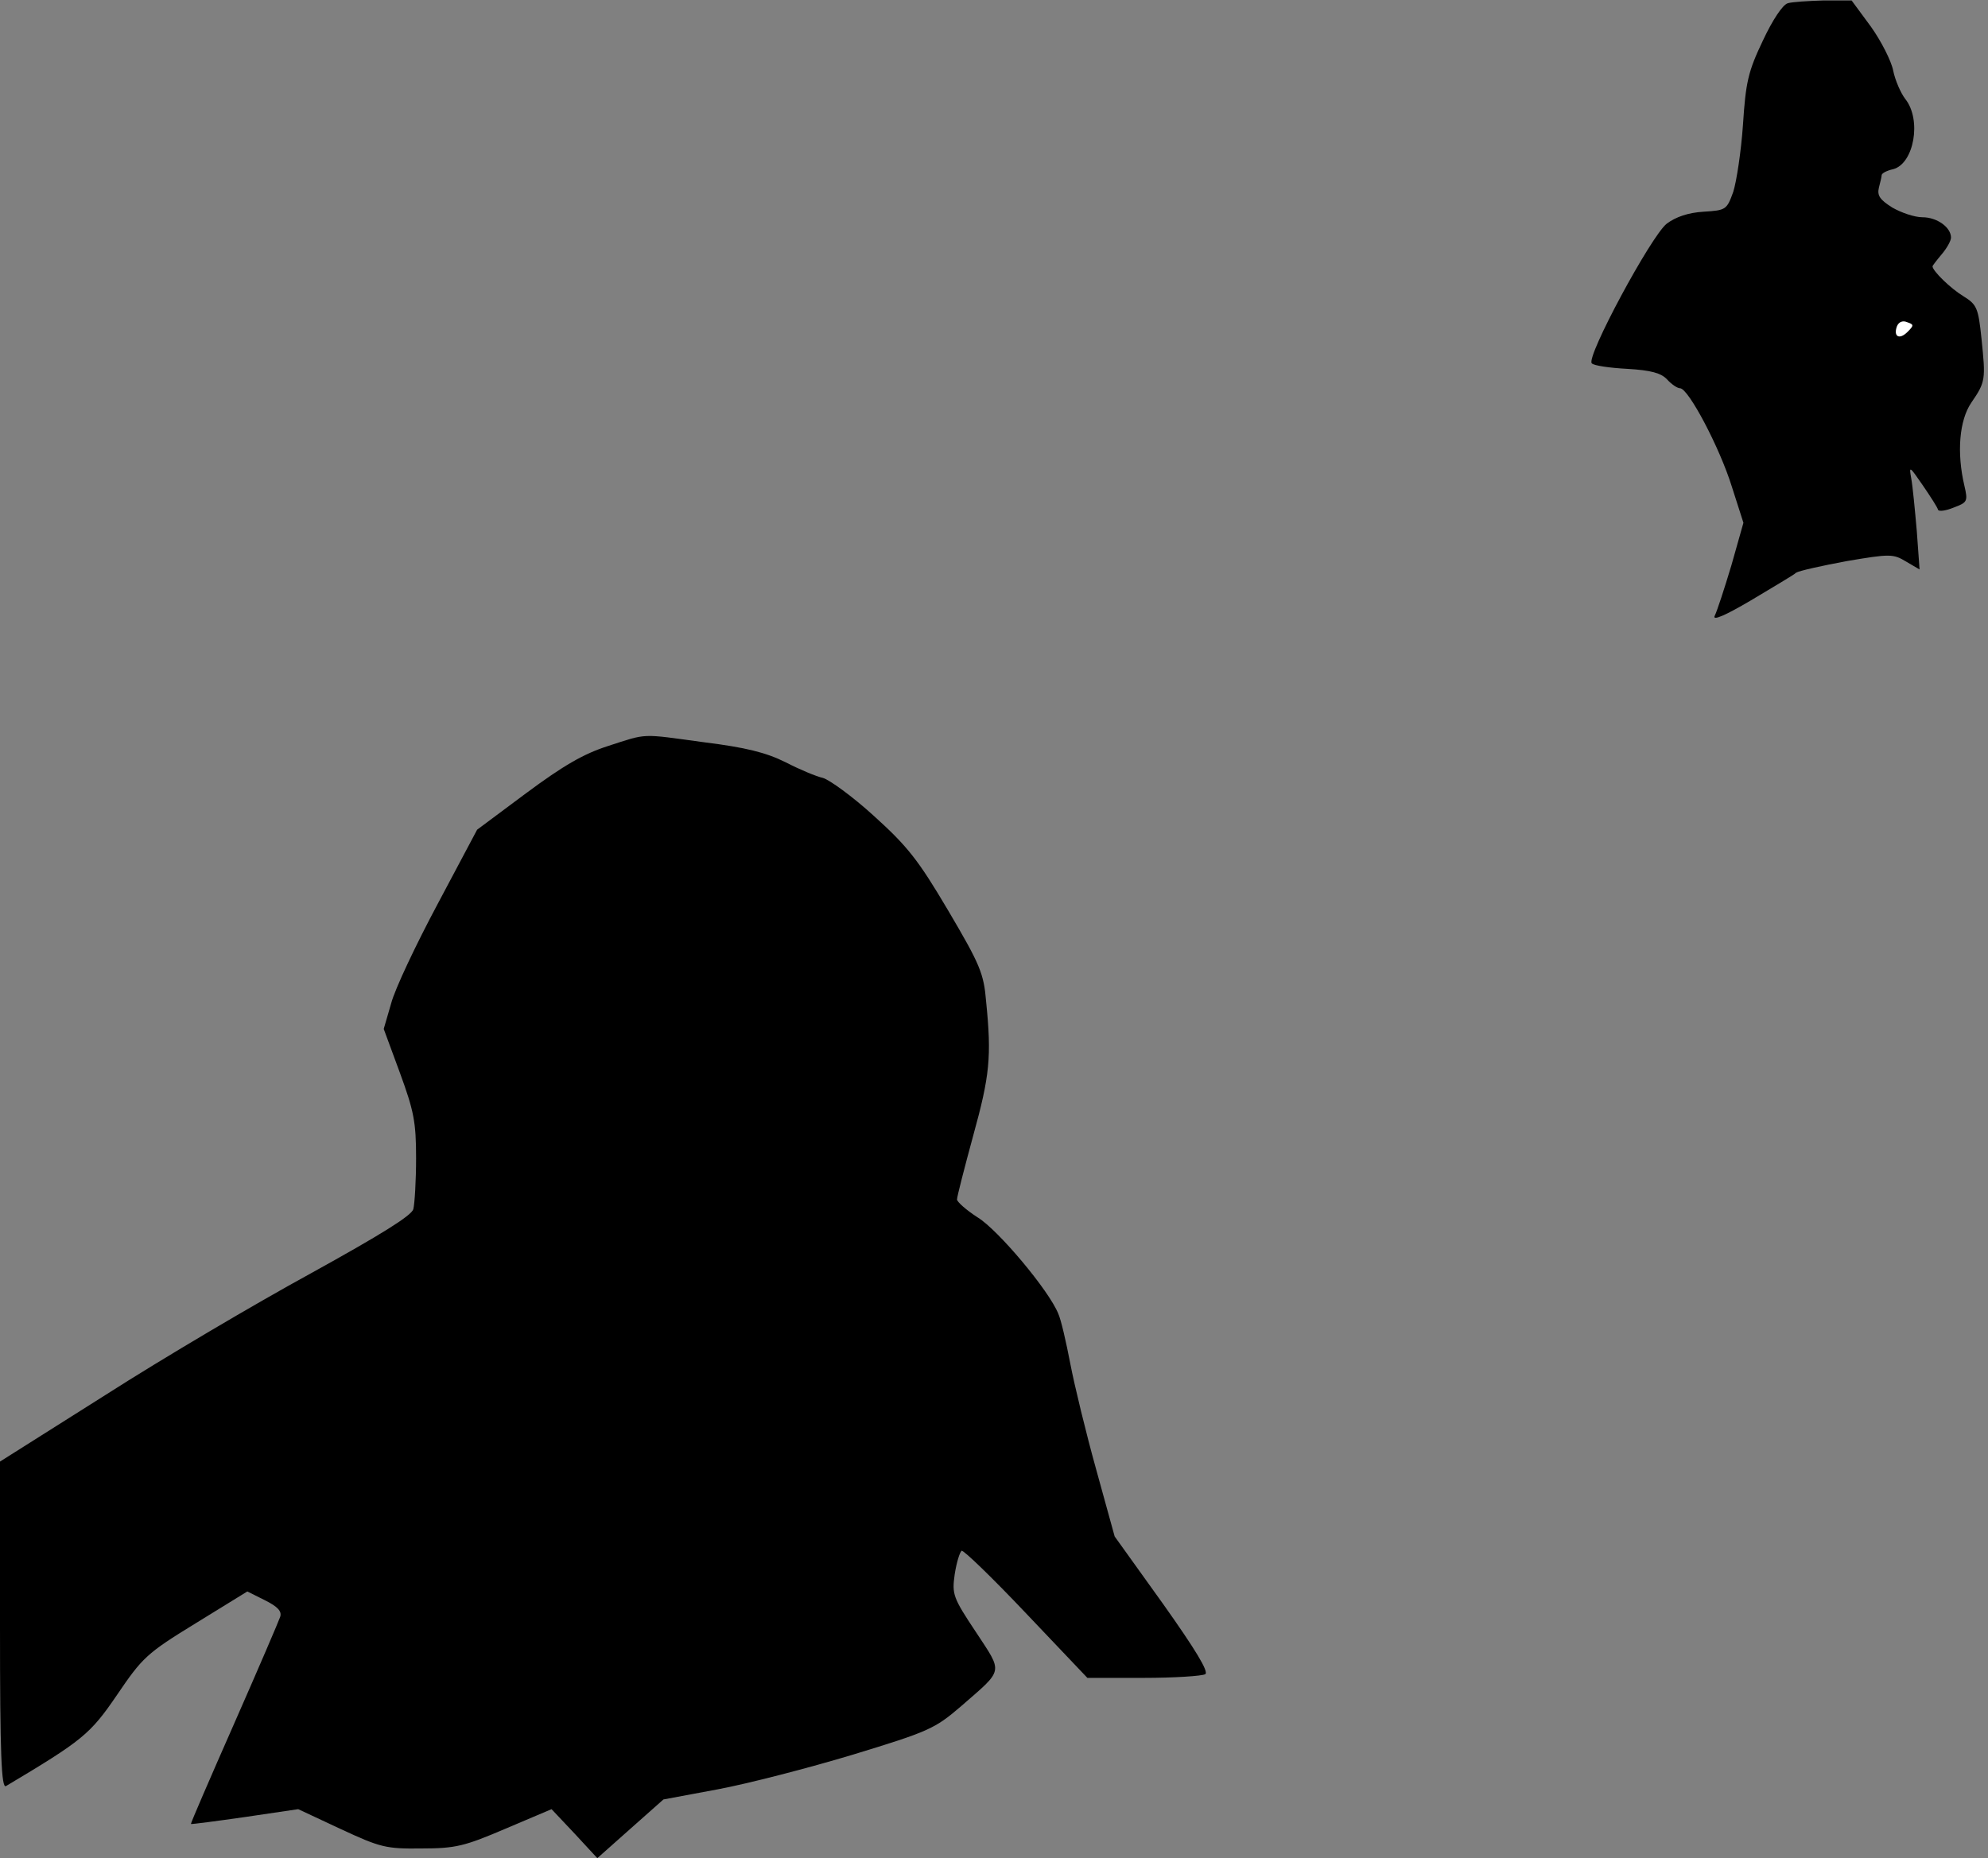 <?xml version="1.0" standalone="no"?>
<!DOCTYPE svg PUBLIC "-//W3C//DTD SVG 20010904//EN"
 "http://www.w3.org/TR/2001/REC-SVG-20010904/DTD/svg10.dtd">
<svg version="1.0" xmlns="http://www.w3.org/2000/svg"
 width="430pt" height="402pt" viewBox="0 0 430 402"
 preserveAspectRatio="xMidYMid meet">
<rect x="0" y="0" width="430" height="402" fill="#808080" stroke="none"/>
<g transform="translate(0,402) scale(0.1,-0.1)"
fill="#000000" stroke="none">
<path fill="#000000" stroke="none" d="M3867 4013 c-11 -3 -33 -36 -54 -81
-32 -67 -37 -90 -43 -182 -4 -58 -14 -123 -21 -145 -14 -39 -16 -40 -64 -43
-33 -2 -60 -11 -80 -26 -34 -27 -175 -289 -162 -302 4 -5 39 -10 77 -12 51 -3
73 -9 86 -23 9 -10 22 -19 28 -19 18 0 86 -129 112 -213 l25 -78 -26 -92 c-15
-50 -31 -99 -36 -109 -6 -12 22 0 78 33 48 29 93 55 98 60 6 4 55 15 109 25
94 16 101 16 129 -1 l29 -17 -6 83 c-4 46 -9 98 -12 114 -5 28 -4 27 25 -15
17 -25 32 -48 33 -53 2 -4 17 -2 34 5 29 11 31 13 23 47 -17 72 -11 142 15
180 31 45 31 50 22 138 -7 67 -10 74 -39 92 -28 17 -67 55 -67 65 0 1 9 13 20
26 11 13 20 29 20 36 0 22 -30 44 -62 44 -17 0 -46 10 -65 21 -27 17 -33 26
-29 43 3 11 6 24 6 27 0 4 11 10 25 13 45 12 62 107 26 152 -10 13 -22 41 -26
61 -4 21 -26 64 -48 95 l-42 57 -60 0 c-33 -1 -68 -3 -78 -6z"/>
<path fill="#ffffff" stroke="none" d="M4126 3302 c-18 -18 -31 -10 -23 12 4
10 13 13 22 9 15 -5 15 -7 1 -21z"/>
<path fill="#000000" stroke="none" d="M1315 2406 c-53 -17 -96 -42 -177 -102
l-106 -79 -85 -160 c-47 -88 -93 -185 -101 -216 l-16 -55 35 -95 c30 -82 35
-106 35 -184 0 -49 -3 -99 -6 -111 -4 -14 -70 -55 -222 -139 -119 -65 -319
-183 -444 -263 l-228 -144 0 -354 c0 -281 3 -354 13 -348 166 99 182 112 240
197 55 81 64 90 170 155 l112 69 38 -19 c28 -14 37 -24 33 -36 -3 -9 -48 -114
-100 -232 -52 -118 -94 -215 -93 -216 1 -1 54 6 117 15 l115 17 92 -43 c86
-40 98 -43 175 -42 74 0 93 5 182 43 l99 42 50 -53 49 -53 72 64 71 63 118 22
c64 12 196 46 292 75 164 50 177 56 233 104 94 82 92 71 33 161 -50 75 -52 82
-46 125 4 26 11 48 15 51 4 2 67 -59 139 -135 l133 -140 121 0 c67 0 127 4
134 8 8 5 -21 53 -92 153 l-104 145 -40 145 c-22 79 -47 182 -56 229 -9 47
-20 95 -26 108 -20 50 -130 181 -174 208 -25 16 -45 34 -45 39 0 6 16 68 35
138 36 130 40 171 28 290 -5 61 -13 80 -82 197 -65 110 -88 139 -161 205 -46
42 -96 78 -110 82 -14 3 -50 18 -81 34 -42 21 -87 32 -175 43 -140 19 -122 20
-209 -8z"/>
</g>
</svg>
